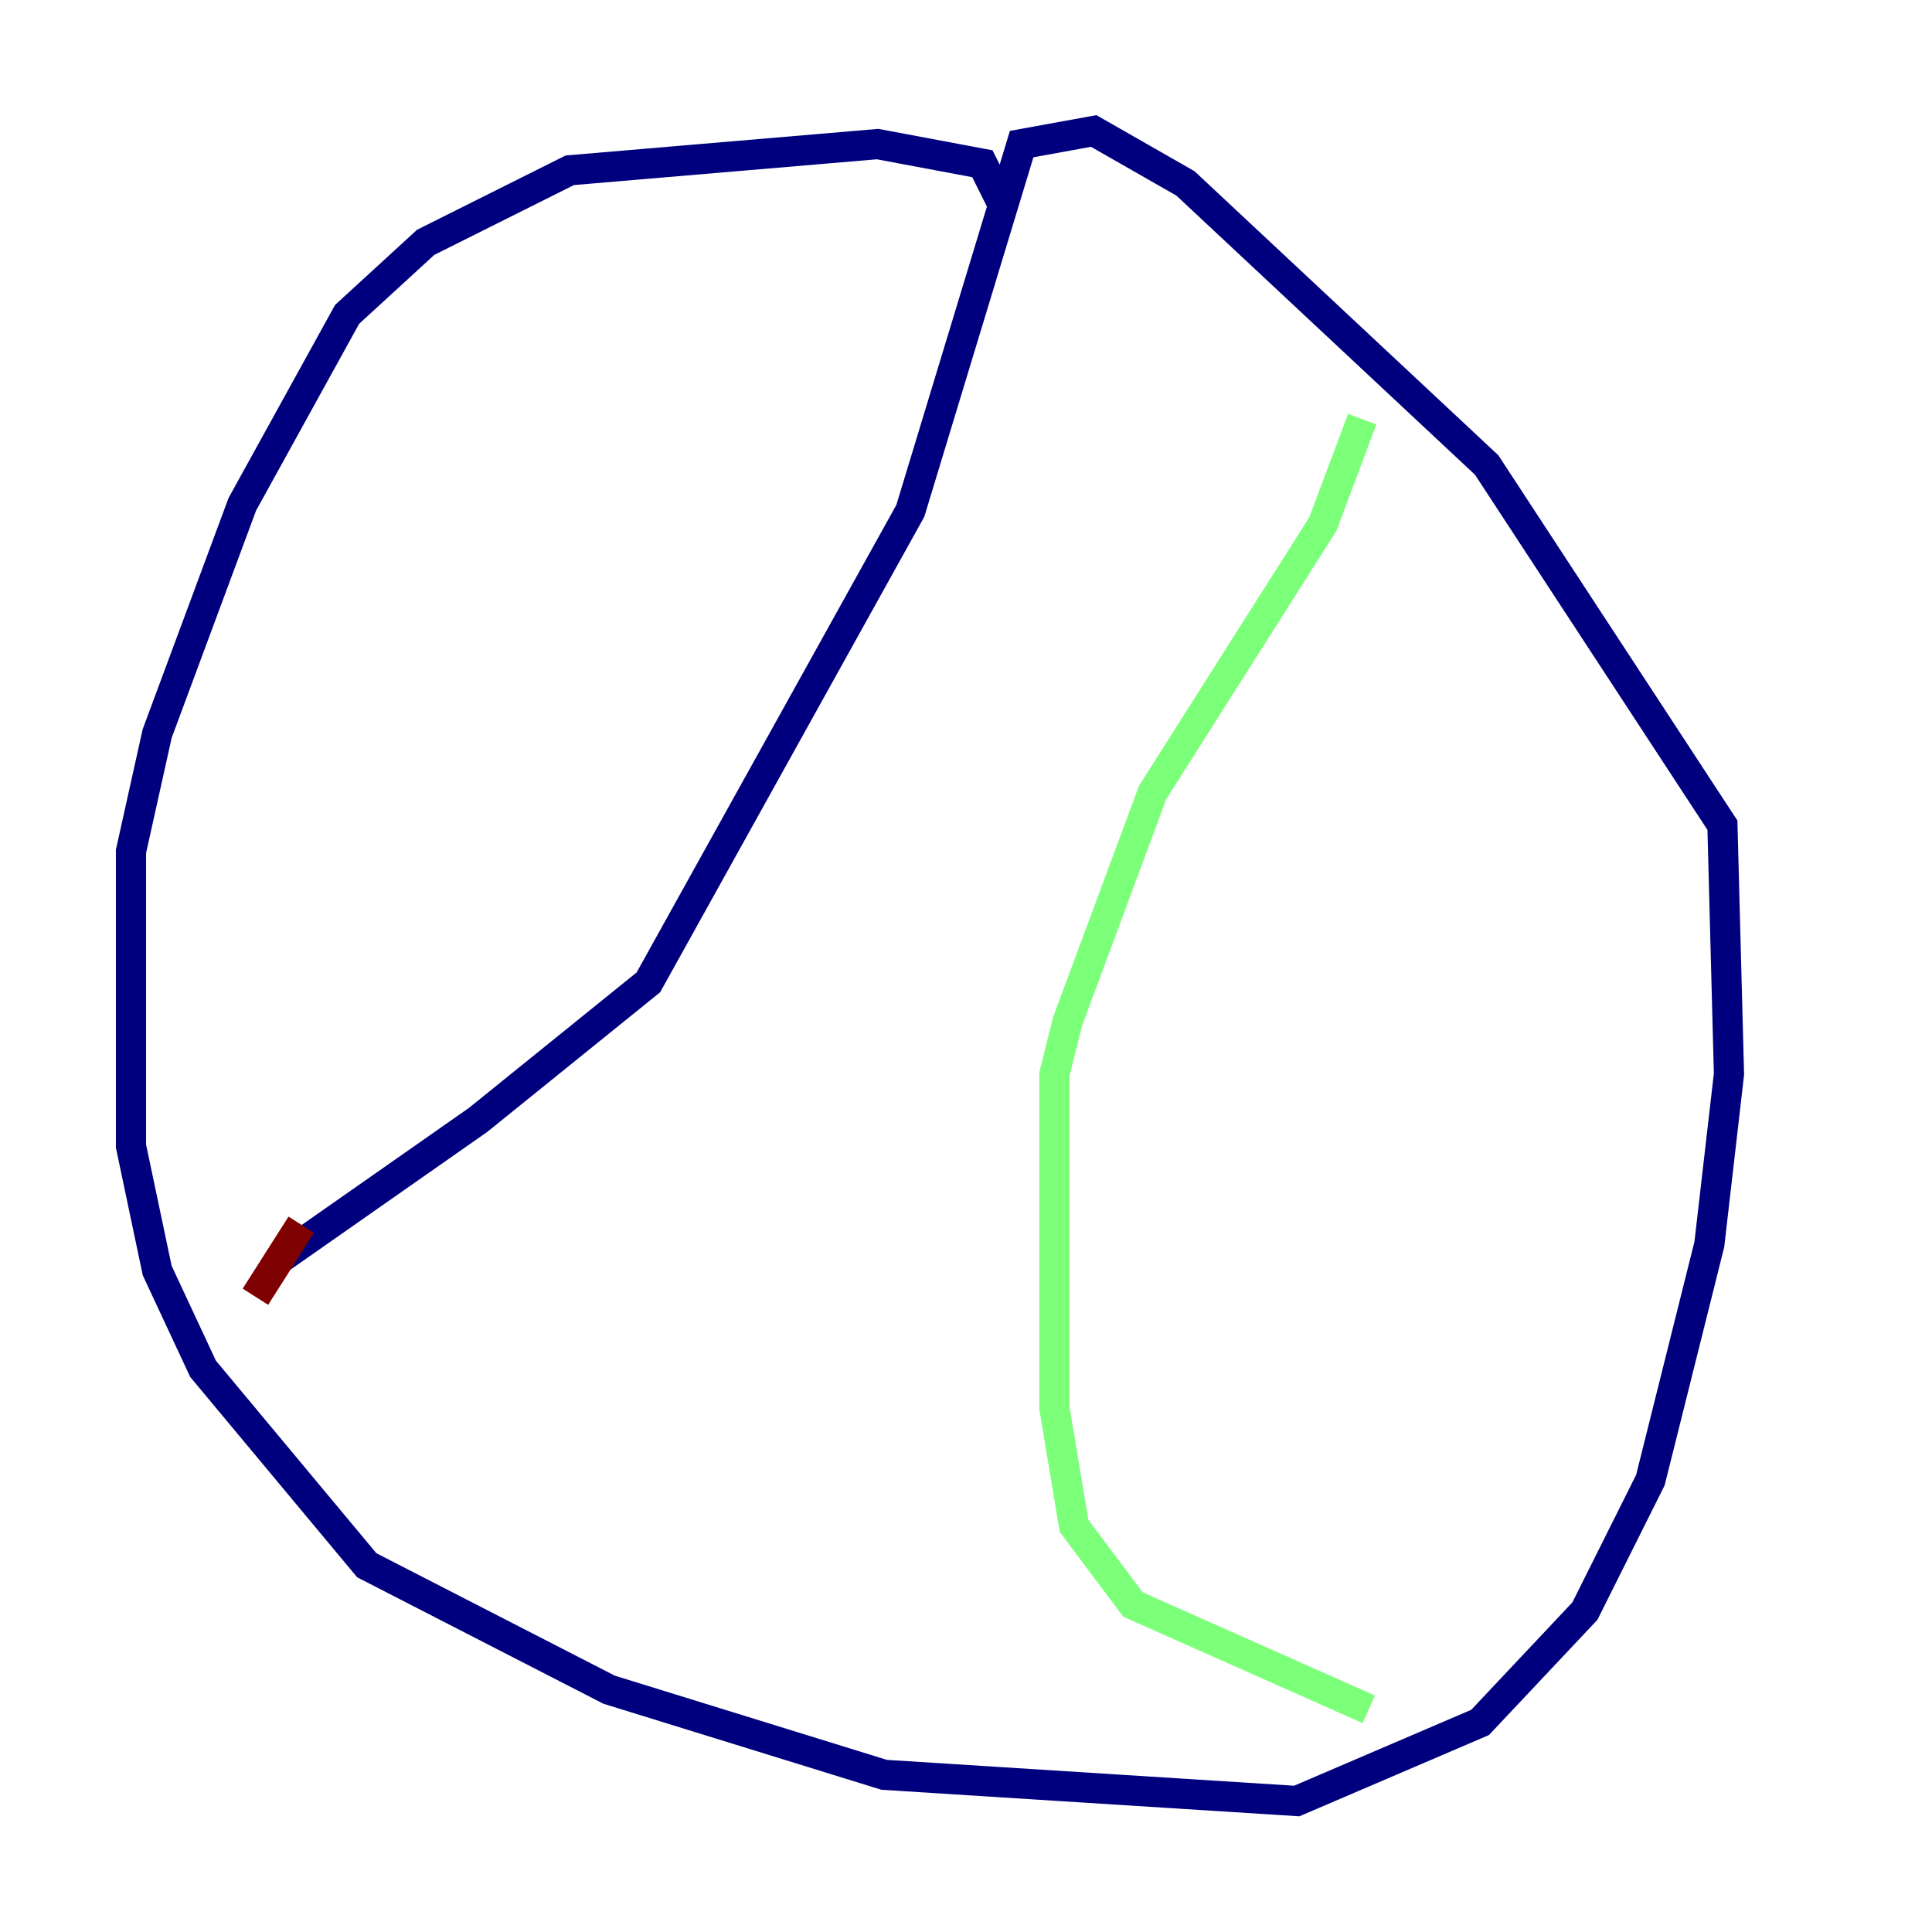 <?xml version="1.0" encoding="utf-8" ?>
<svg baseProfile="tiny" height="128" version="1.2" viewBox="0,0,128,128" width="128" xmlns="http://www.w3.org/2000/svg" xmlns:ev="http://www.w3.org/2001/xml-events" xmlns:xlink="http://www.w3.org/1999/xlink"><defs /><polyline fill="none" points="66.386,13.451 65.085,10.848 58.142,9.546 37.749,11.281 28.203,16.054 22.997,20.827 16.054,33.41 10.414,48.597 8.678,56.407 8.678,75.932 10.414,84.176 13.451,90.685 24.298,103.702 40.352,111.946 58.576,117.586 85.912,119.322 98.061,114.115 105.003,106.739 109.342,98.061 113.248,82.441 114.549,71.159 114.115,54.671 98.495,30.807 78.536,12.149 72.461,8.678 67.688,9.546 60.312,33.844 42.956,65.085 31.675,74.197 18.658,83.308" stroke="#00007f" stroke-width="2" /><polyline fill="none" points="90.251,27.77 87.647,34.712 76.366,52.502 70.725,67.688 69.858,71.159 69.858,93.288 71.159,101.098 75.064,106.305 90.685,113.248" stroke="#7cff79" stroke-width="2" /><polyline fill="none" points="19.959,81.139 16.922,85.912" stroke="#7f0000" stroke-width="2" /></svg>